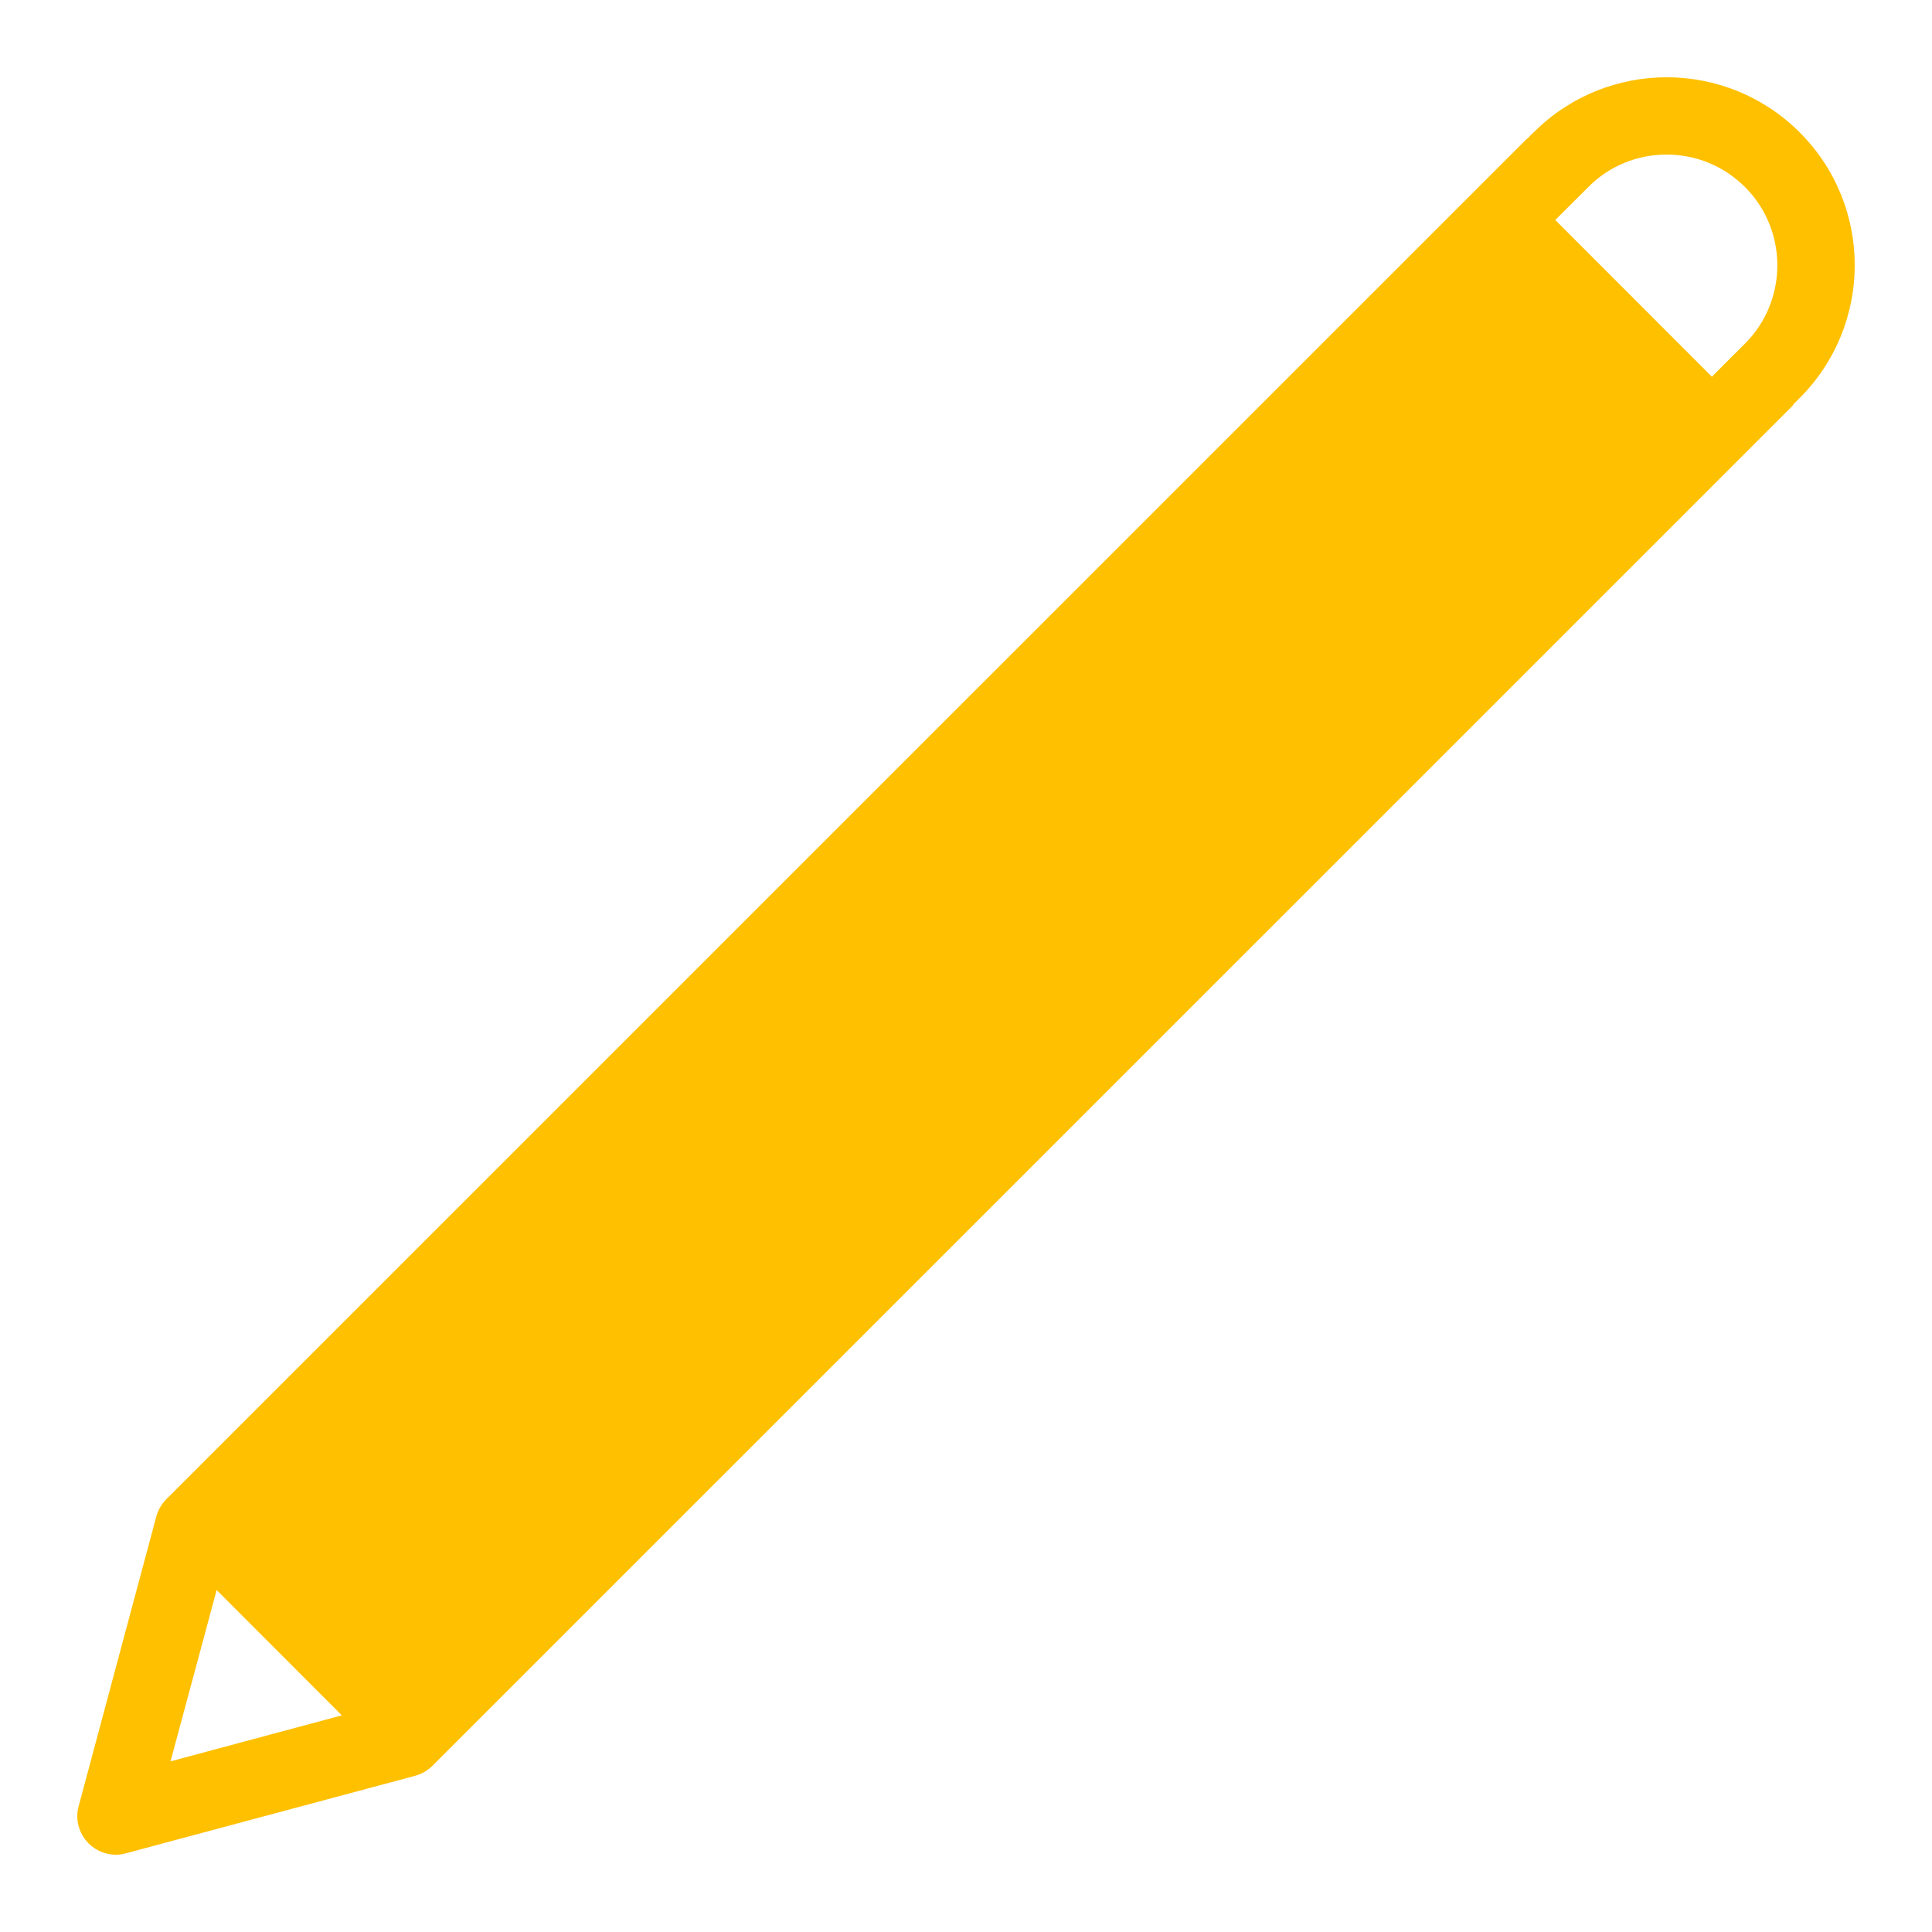 <svg width="15" height="15" viewBox="0 0 15 15" fill="none" xmlns="http://www.w3.org/2000/svg">
<path d="M13.972 1.027C13.688 0.743 13.314 0.6 12.94 0.6C12.566 0.6 12.192 0.743 11.908 1.027C11.908 1.027 11.886 1.047 11.859 1.075C11.857 1.078 11.854 1.079 11.851 1.081L1.29 11.641C1.254 11.678 1.227 11.724 1.213 11.776L0.611 14.022C0.582 14.125 0.612 14.236 0.688 14.312C0.745 14.369 0.822 14.4 0.9 14.4C0.926 14.4 0.952 14.396 0.977 14.389L3.224 13.787C3.275 13.773 3.321 13.746 3.359 13.708L13.918 3.15C13.922 3.146 13.923 3.141 13.925 3.138C13.952 3.111 13.971 3.092 13.971 3.092C14.543 2.521 14.543 1.597 13.972 1.027ZM13.548 1.452C13.883 1.787 13.883 2.333 13.548 2.668C13.448 2.766 13.364 2.852 13.291 2.925L12.075 1.708C12.213 1.57 12.332 1.452 12.332 1.452C12.493 1.289 12.71 1.2 12.94 1.2C13.17 1.2 13.385 1.29 13.548 1.452ZM1.682 12.345L2.654 13.318L1.324 13.675L1.682 12.345Z" fill="#FFC000"/>
</svg>
